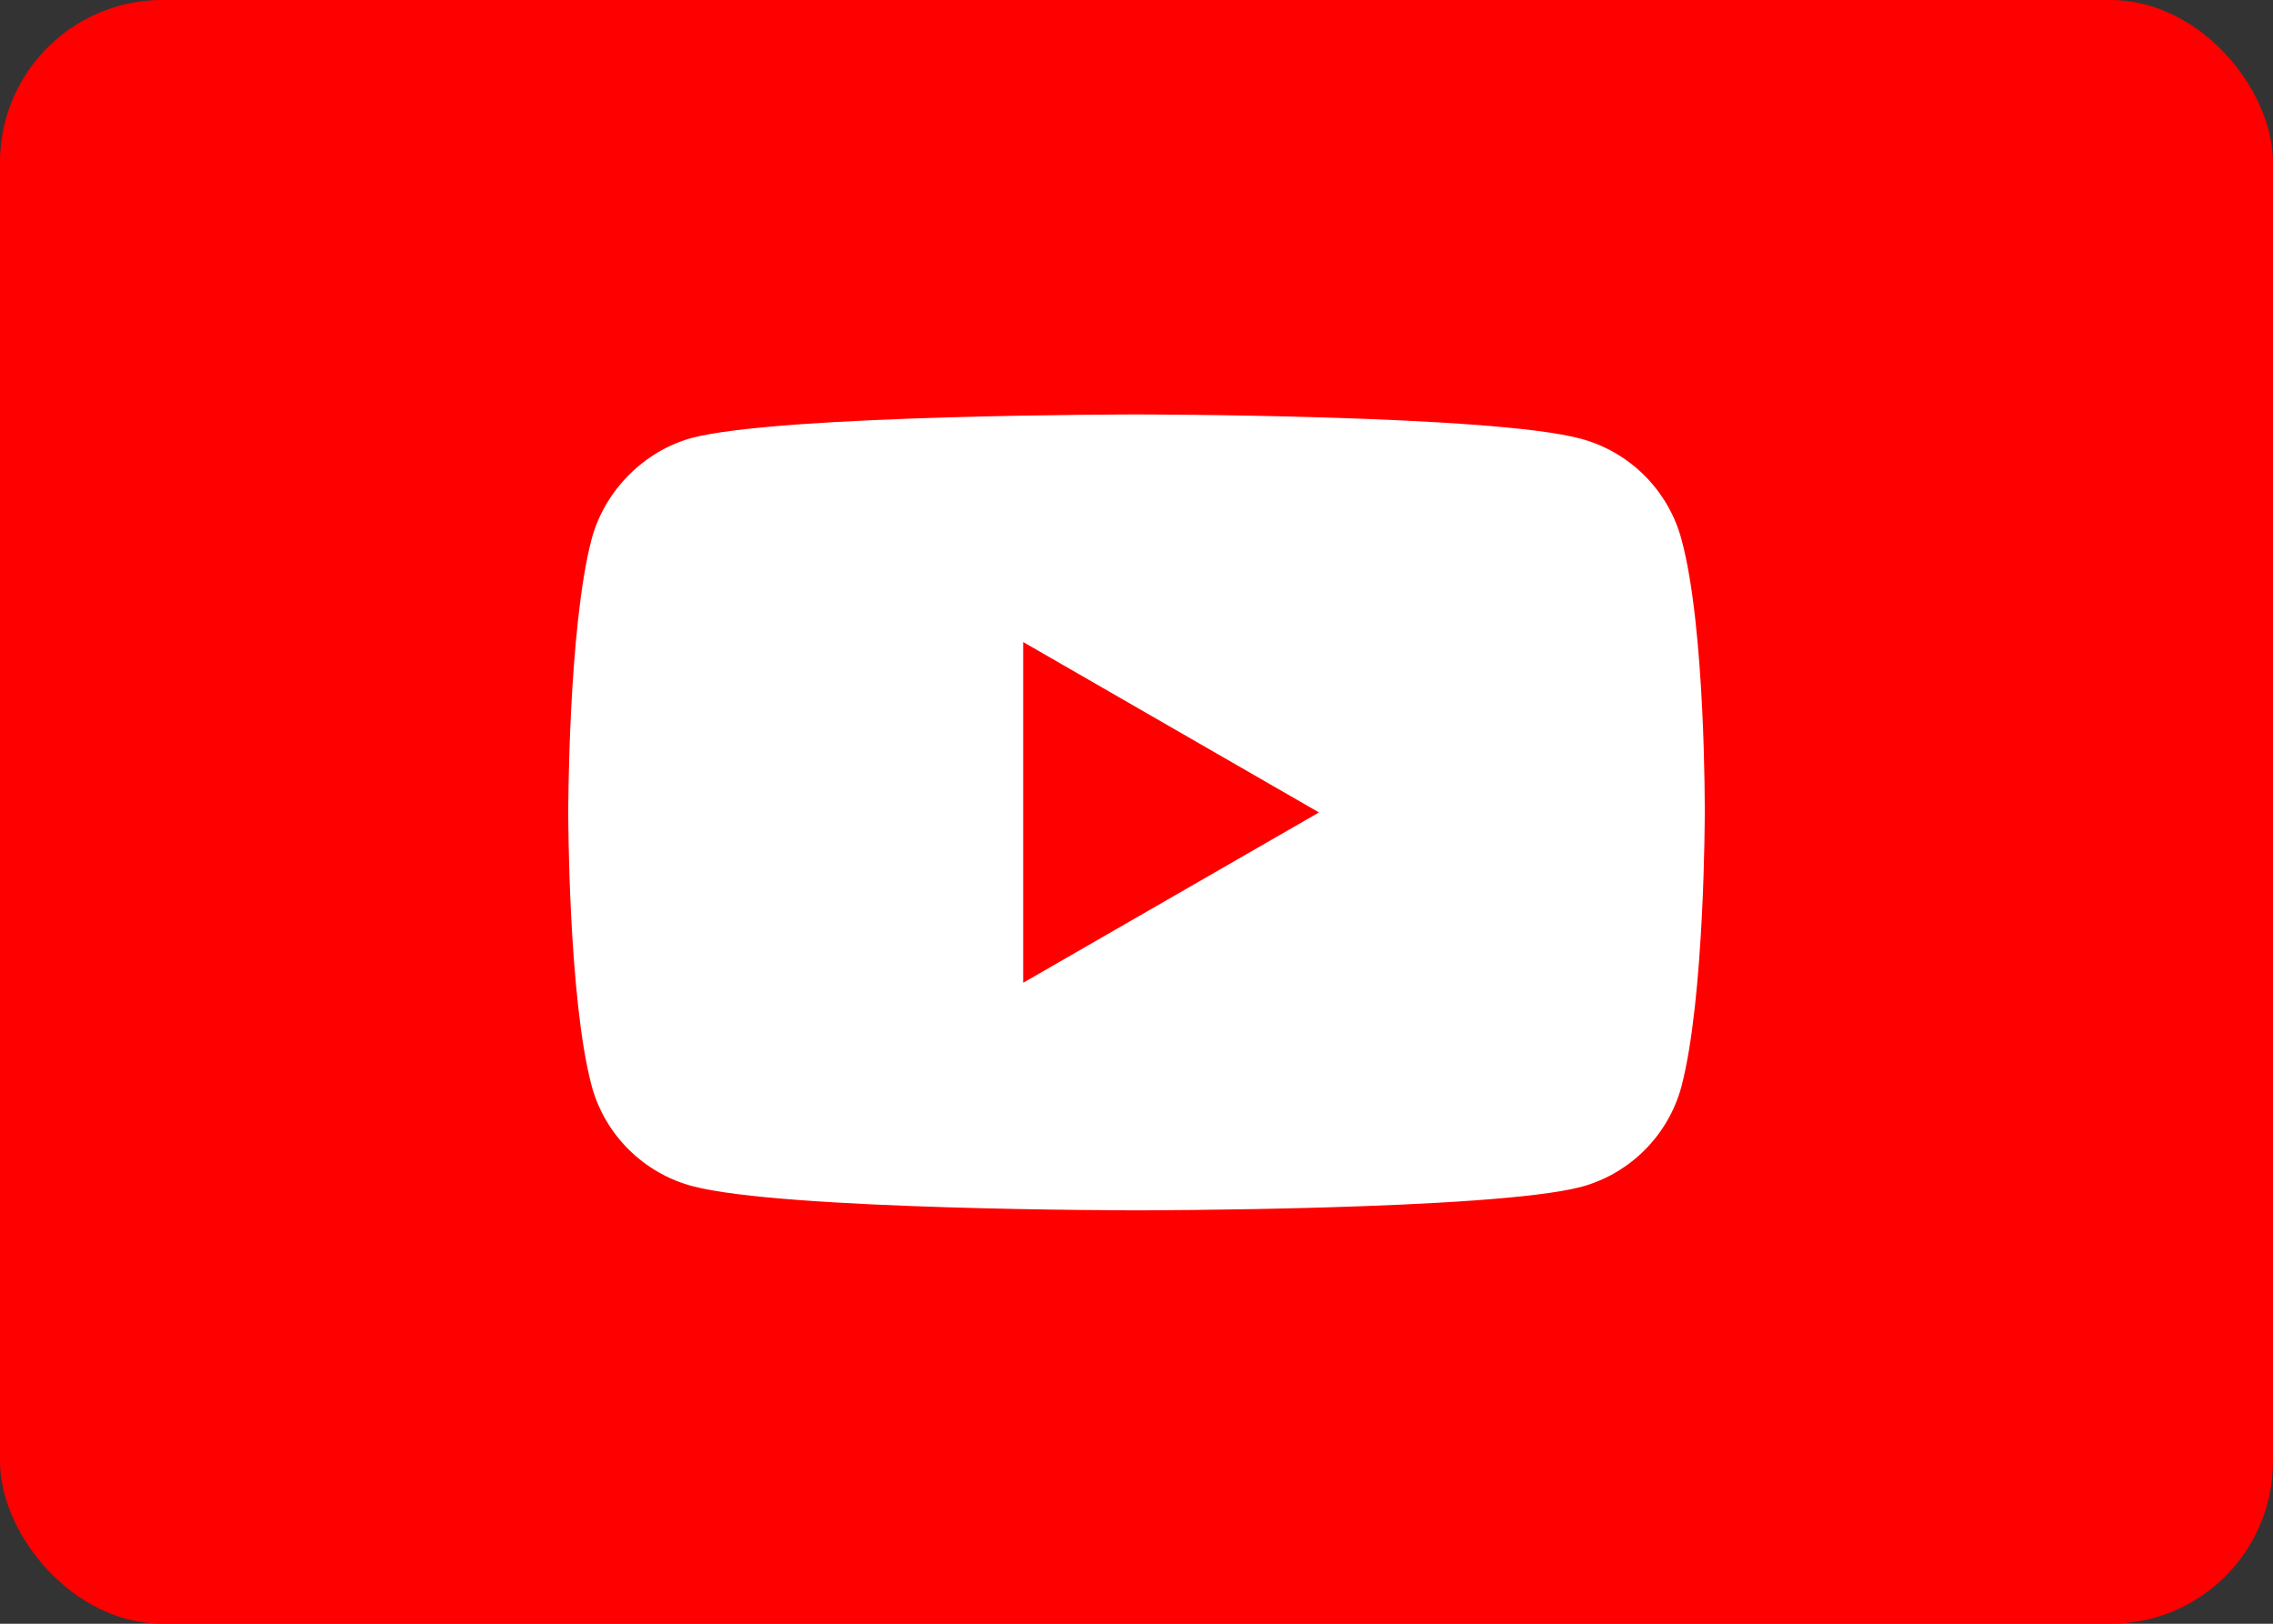 <svg width="28" height="20" viewBox="0 0 28 20" fill="none" xmlns="http://www.w3.org/2000/svg">
<rect x="0" y="0" width="28" height="20" fill="#333333" stroke="none"/>
<rect width="28" height="20" rx="2" fill="#FF0000"/>
<g clip-path="url(#clip0)">
<path fill-rule="evenodd" clip-rule="evenodd" d="M19.478 5.405C20.077 5.567 20.55 6.04 20.712 6.639C21.012 7.735 21 10.018 21 10.018C21 10.018 21 12.29 20.712 13.386C20.55 13.985 20.077 14.458 19.478 14.619C18.382 14.908 14 14.908 14 14.908C14 14.908 9.629 14.908 8.522 14.608C7.923 14.446 7.45 13.974 7.288 13.374C7 12.29 7 10.007 7 10.007C7 10.007 7 7.735 7.288 6.639C7.45 6.04 7.934 5.555 8.522 5.394C9.618 5.105 14 5.105 14 5.105C14 5.105 18.382 5.105 19.478 5.405ZM16.248 10.007L12.604 12.105V7.908L16.248 10.007Z" fill="white"/>
</g>
<defs>
<clipPath id="clip0">
<rect width="14" height="14" fill="white" transform="translate(7 3)"/>
</clipPath>
</defs>
</svg>
